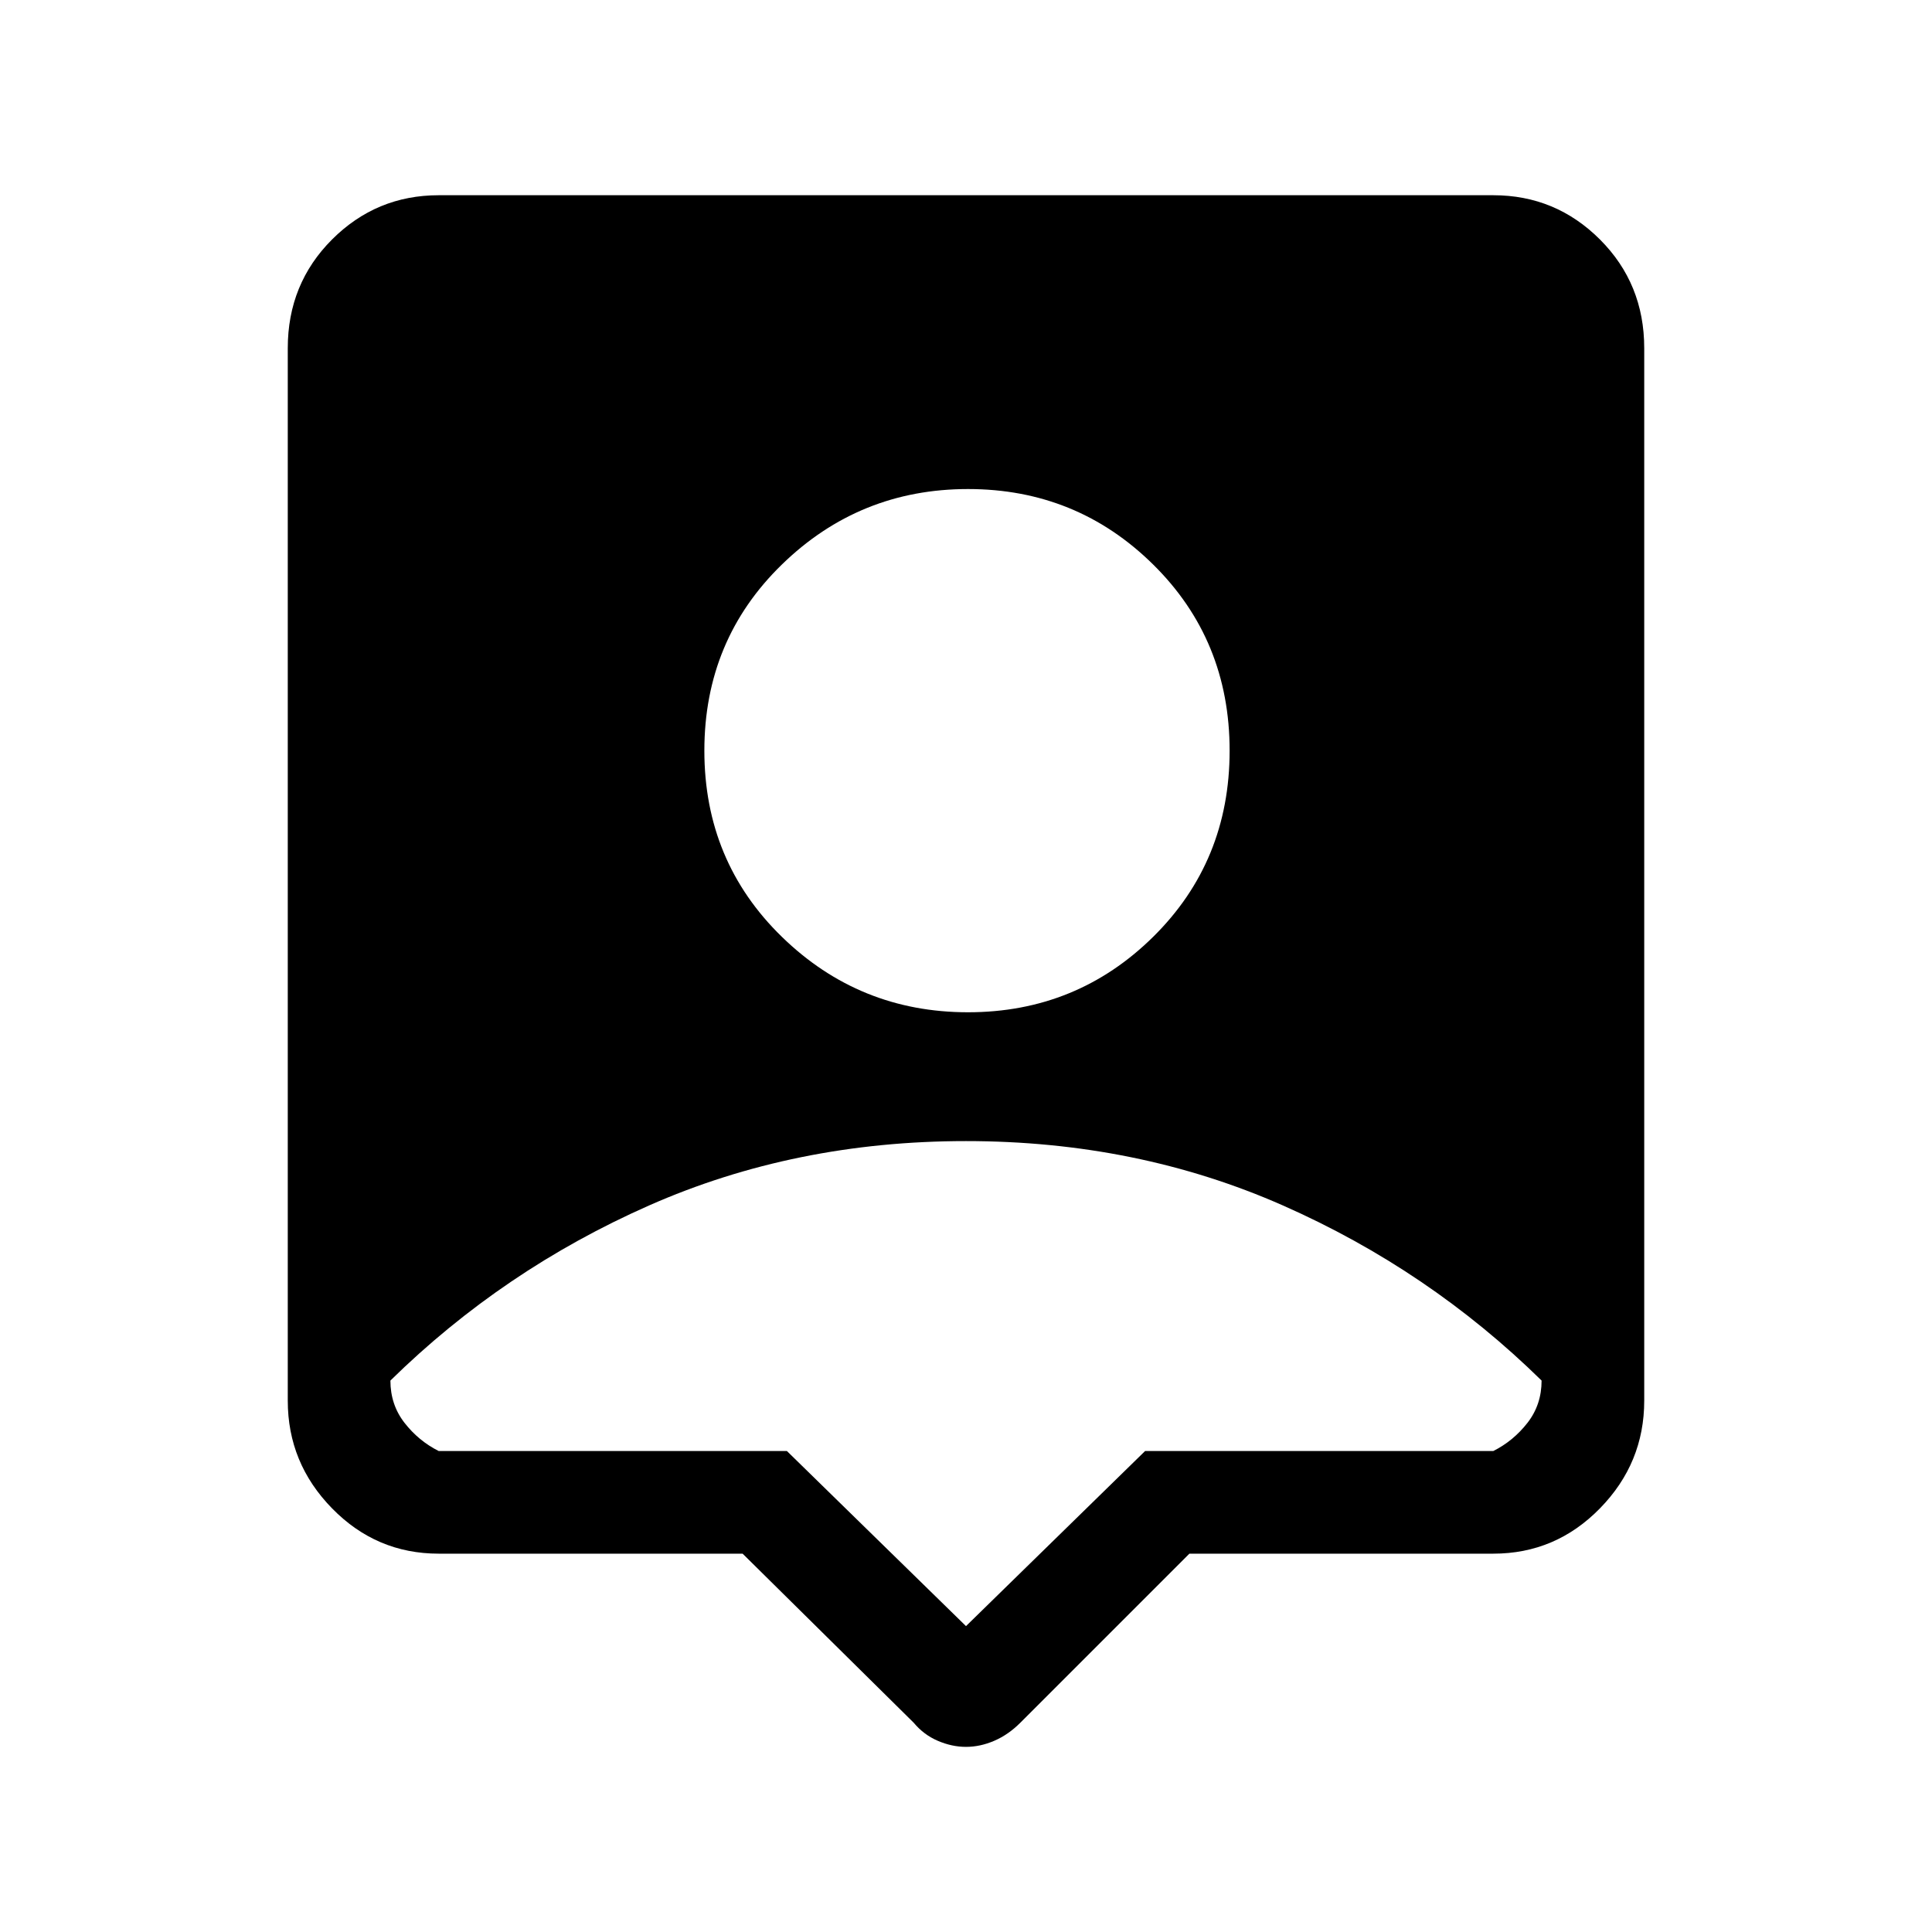 <svg xmlns="http://www.w3.org/2000/svg" height="40" width="40"><path d="M20 36.167Q19.708 36.167 19.417 36.042Q19.125 35.917 18.917 35.667L15.375 32.167H9.083Q7.792 32.167 6.875 31.229Q5.958 30.292 5.958 29V7.208Q5.958 5.875 6.875 4.958Q7.792 4.042 9.083 4.042H30.917Q32.208 4.042 33.125 4.958Q34.042 5.875 34.042 7.208V29Q34.042 30.292 33.125 31.229Q32.208 32.167 30.917 32.167H24.625L21.125 35.667Q20.875 35.917 20.583 36.042Q20.292 36.167 20 36.167ZM20.042 20.958Q22.292 20.958 23.875 19.396Q25.458 17.833 25.458 15.542Q25.458 13.25 23.875 11.688Q22.292 10.125 20.042 10.125Q17.792 10.125 16.188 11.688Q14.583 13.25 14.583 15.542Q14.583 17.833 16.188 19.396Q17.792 20.958 20.042 20.958ZM20 33.667 23.708 30.042H30.917Q31.333 29.833 31.625 29.458Q31.917 29.083 31.917 28.583Q29.583 26.292 26.562 24.958Q23.542 23.625 20 23.625Q16.458 23.625 13.438 24.958Q10.417 26.292 8.083 28.583Q8.083 29.083 8.375 29.458Q8.667 29.833 9.083 30.042H16.292Z"/></svg>